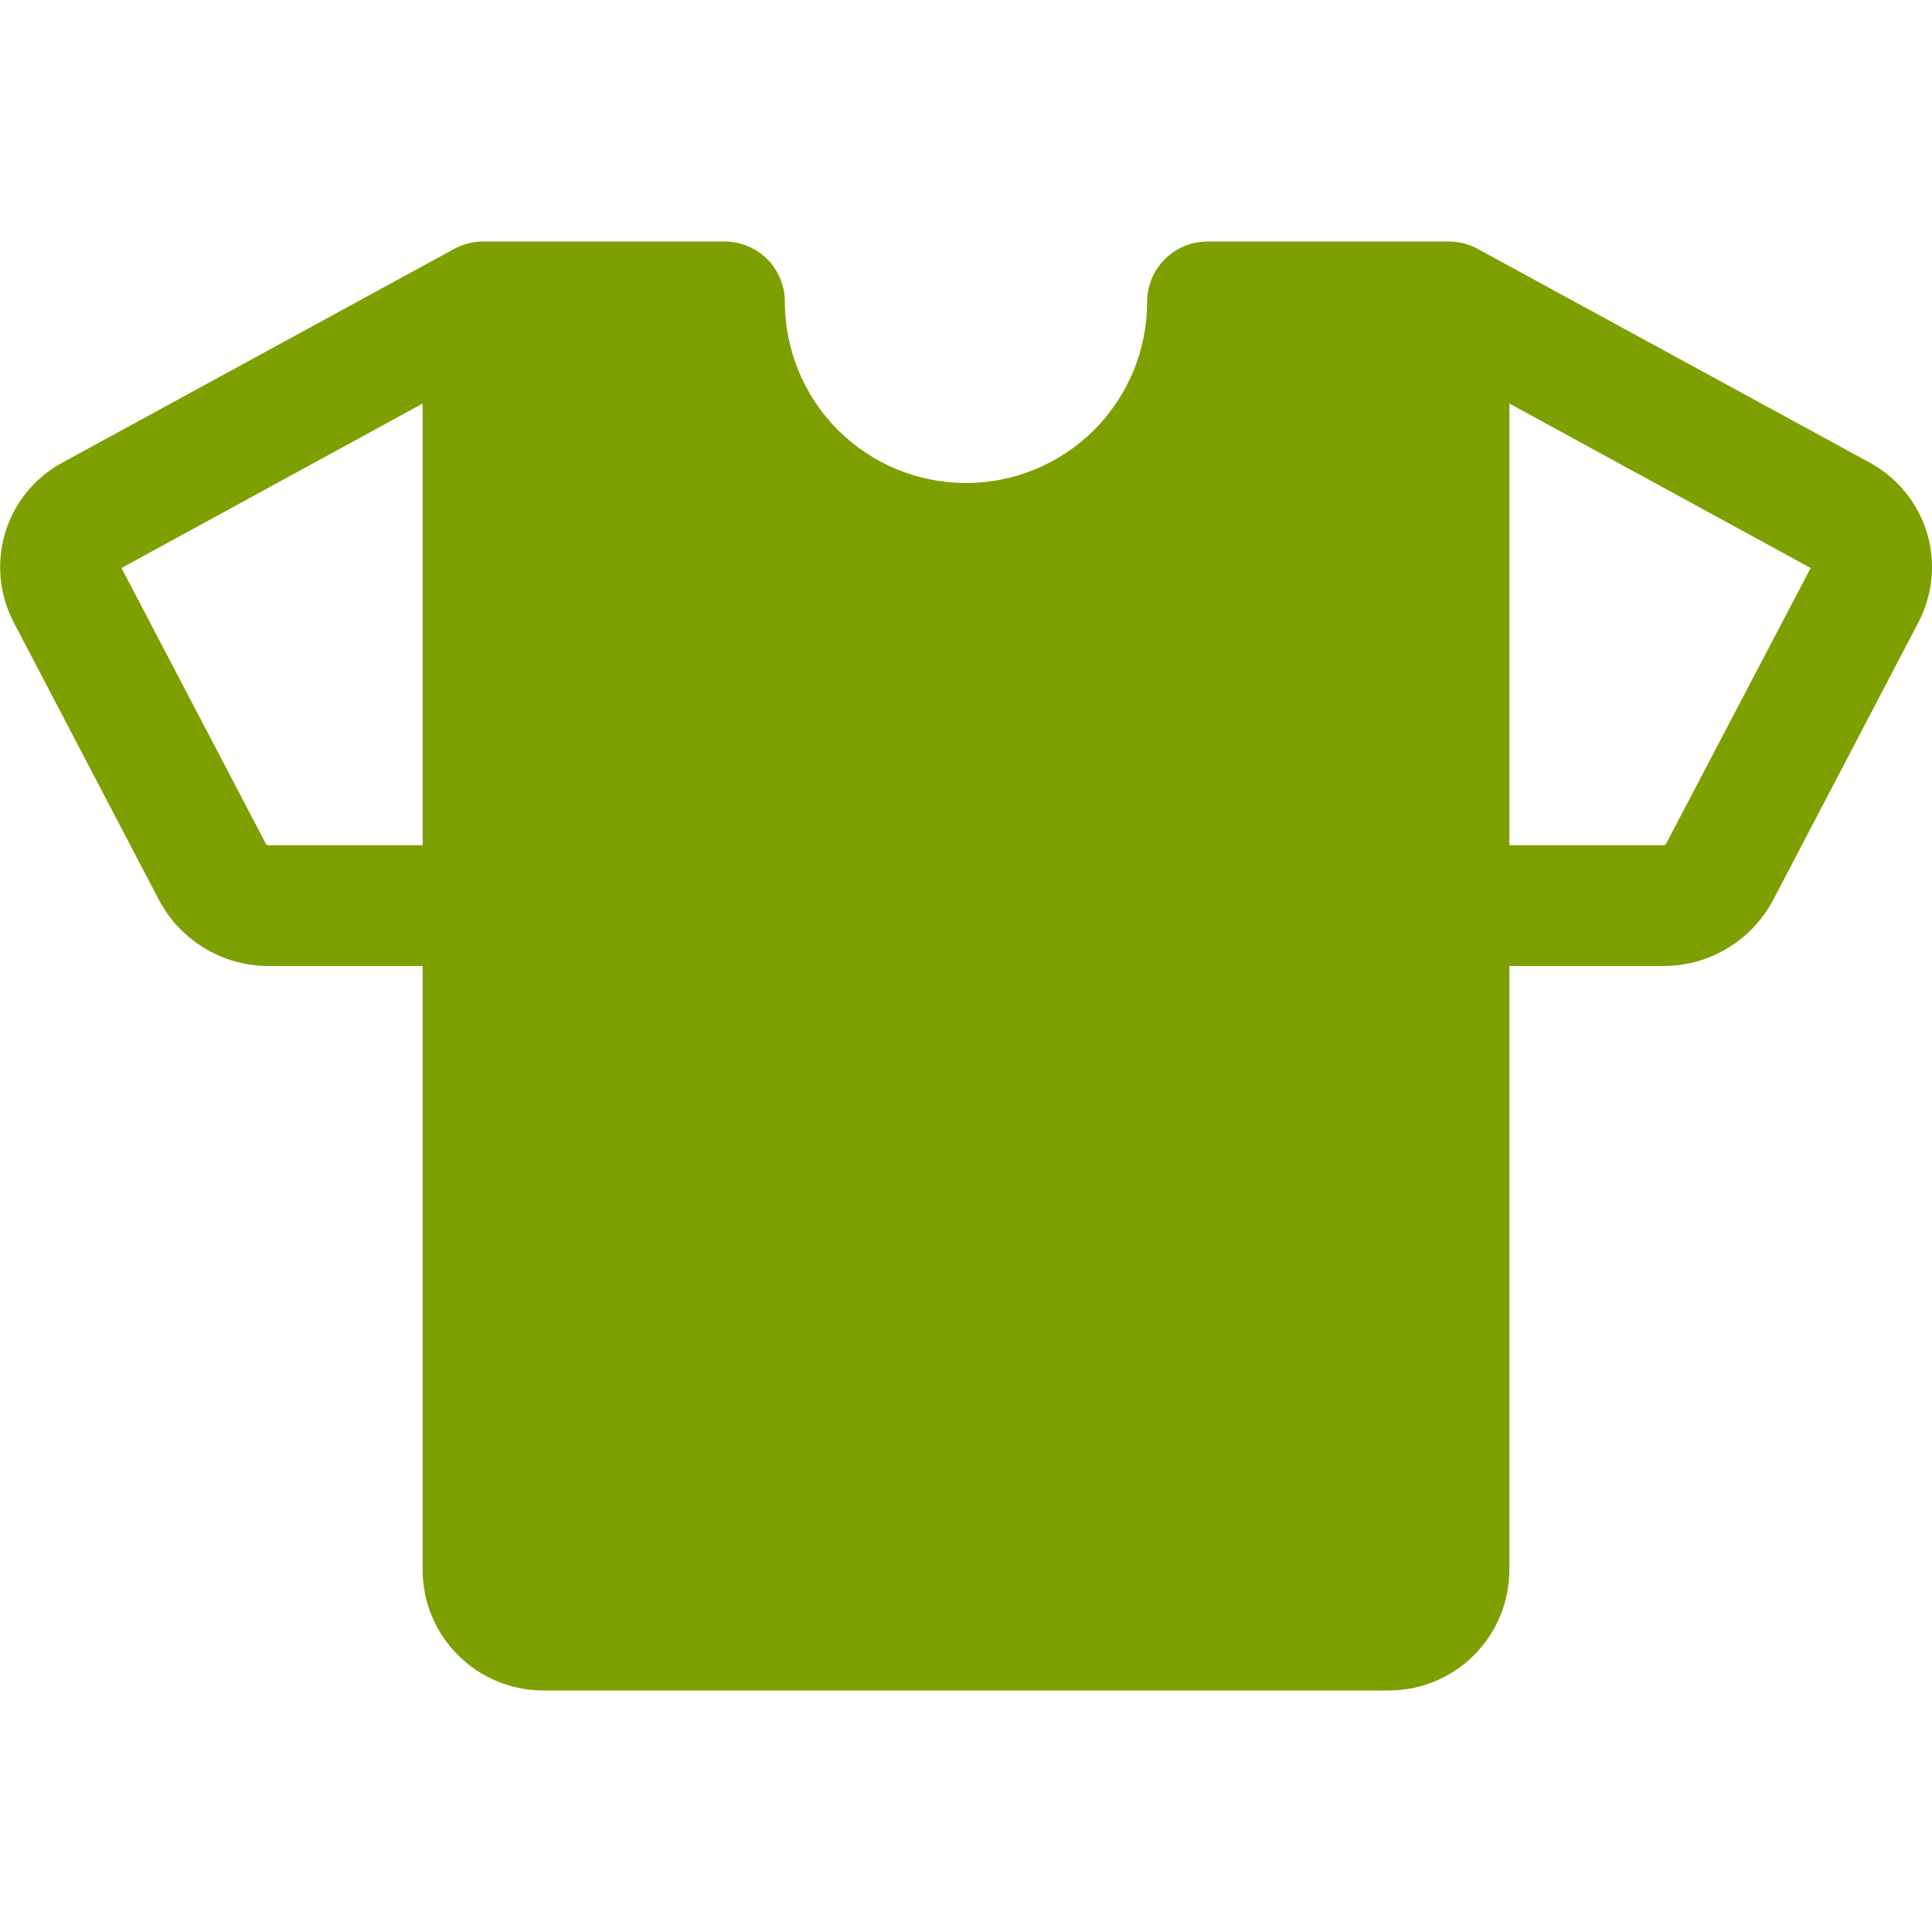 <svg width="16" height="16" viewBox="0 0 16 16" fill="none" xmlns="http://www.w3.org/2000/svg">
<path d="M15.475 3.826L12.239 2.062C12.166 2.022 12.084 2 12 2H10C9.868 2 9.74 2.053 9.647 2.146C9.553 2.24 9.5 2.367 9.5 2.5C9.5 2.898 9.342 3.279 9.061 3.561C8.779 3.842 8.398 4 8 4C7.602 4 7.221 3.842 6.939 3.561C6.658 3.279 6.5 2.898 6.5 2.5C6.5 2.367 6.447 2.24 6.354 2.146C6.26 2.053 6.133 2 6 2H4C3.916 2 3.834 2.022 3.76 2.062L0.526 3.826C0.295 3.948 0.122 4.156 0.045 4.405C-0.032 4.655 -0.007 4.924 0.114 5.155L1.318 7.456C1.406 7.621 1.537 7.759 1.698 7.855C1.858 7.951 2.042 8.001 2.229 8H3.5V13C3.5 13.265 3.605 13.52 3.793 13.707C3.981 13.895 4.235 14 4.5 14H11.5C11.765 14 12.02 13.895 12.207 13.707C12.395 13.52 12.5 13.265 12.5 13V8H13.771C13.959 8.001 14.142 7.951 14.303 7.855C14.464 7.759 14.595 7.621 14.683 7.456L15.887 5.155C16.008 4.924 16.033 4.654 15.956 4.405C15.878 4.156 15.705 3.948 15.475 3.826ZM2.229 7C2.22 7 2.211 6.998 2.204 6.992L1.006 4.704L3.5 3.342V7H2.229ZM13.796 6.991C13.793 6.994 13.789 6.997 13.784 6.998C13.78 7 13.775 7 13.771 7H12.5V3.342L14.995 4.704L13.796 6.991Z" fill="#7DA000"/>
</svg>
